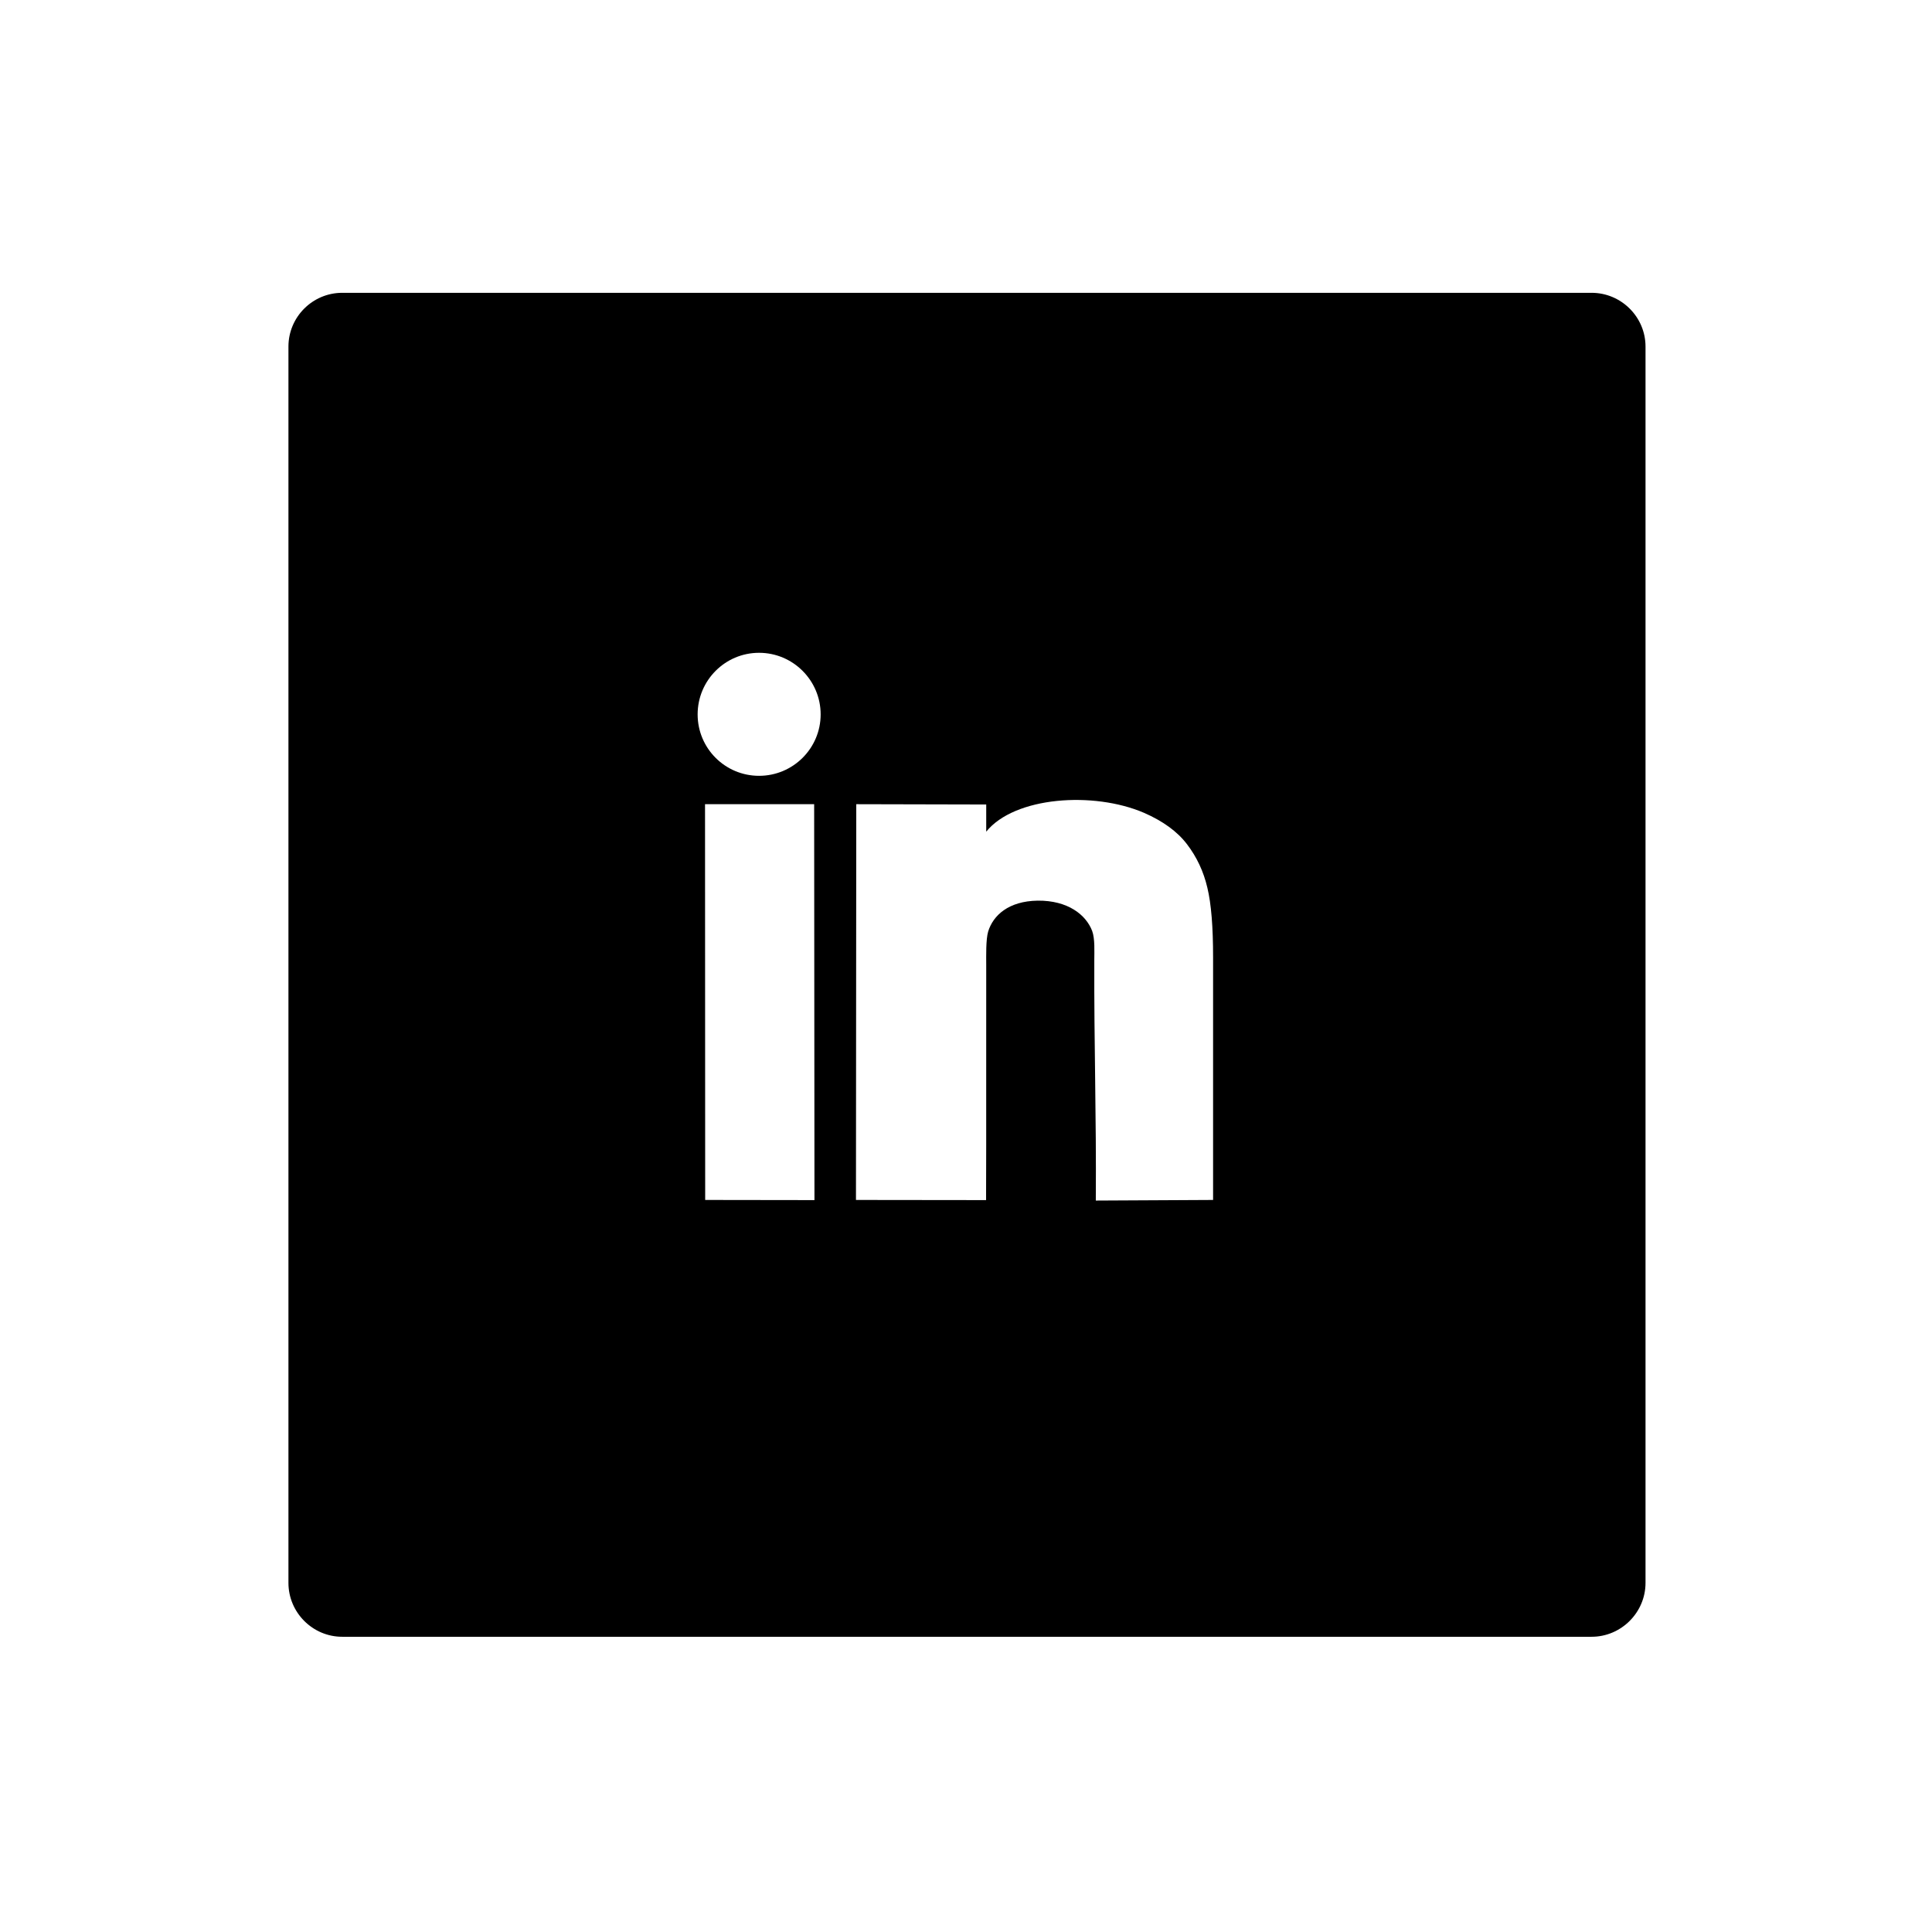 <svg xmlns="http://www.w3.org/2000/svg" xml:space="preserve" fill="currentColor" version="1.1" style="shape-rendering:geometricPrecision; text-rendering:geometricPrecision; image-rendering:optimizeQuality; fill-rule:evenodd; clip-rule:evenodd"
viewBox="0 0 12800 12800"
 xmlns:xlink="http://www.w3.org/1999/xlink">
 <g id="Слой_x0020_1">
  <path class="fil0" d="M2267 1940l8278 0c196,0 357,160 357,356l0 8191c0,196 -161,357 -357,357l-8278 0c-196,0 -356,-161 -356,-357l0 -8191c0,-196 160,-356 356,-356zm2762 2385c-225,0 -407,183 -407,408 0,225 182,407 407,407 225,0 408,-182 408,-407 0,-225 -183,-408 -408,-408zm-357 3625l-1 -2622 723 0 2 2623 -724 -1zm3365 0l-777 4c4,-567 -12,-1025 -10,-1594 0,-54 5,-140 -14,-192 -41,-108 -162,-203 -361,-201 -194,3 -295,98 -328,204 -16,53 -13,166 -13,221 -1,488 1,1108 -1,1559l-862 -1 2 -2622 861 2 0 180c187,-232 710,-269 1045,-125 126,55 221,124 285,208 65,85 110,181 135,288 26,108 38,261 38,461l0 1608z"/>
 </g>
</svg>
